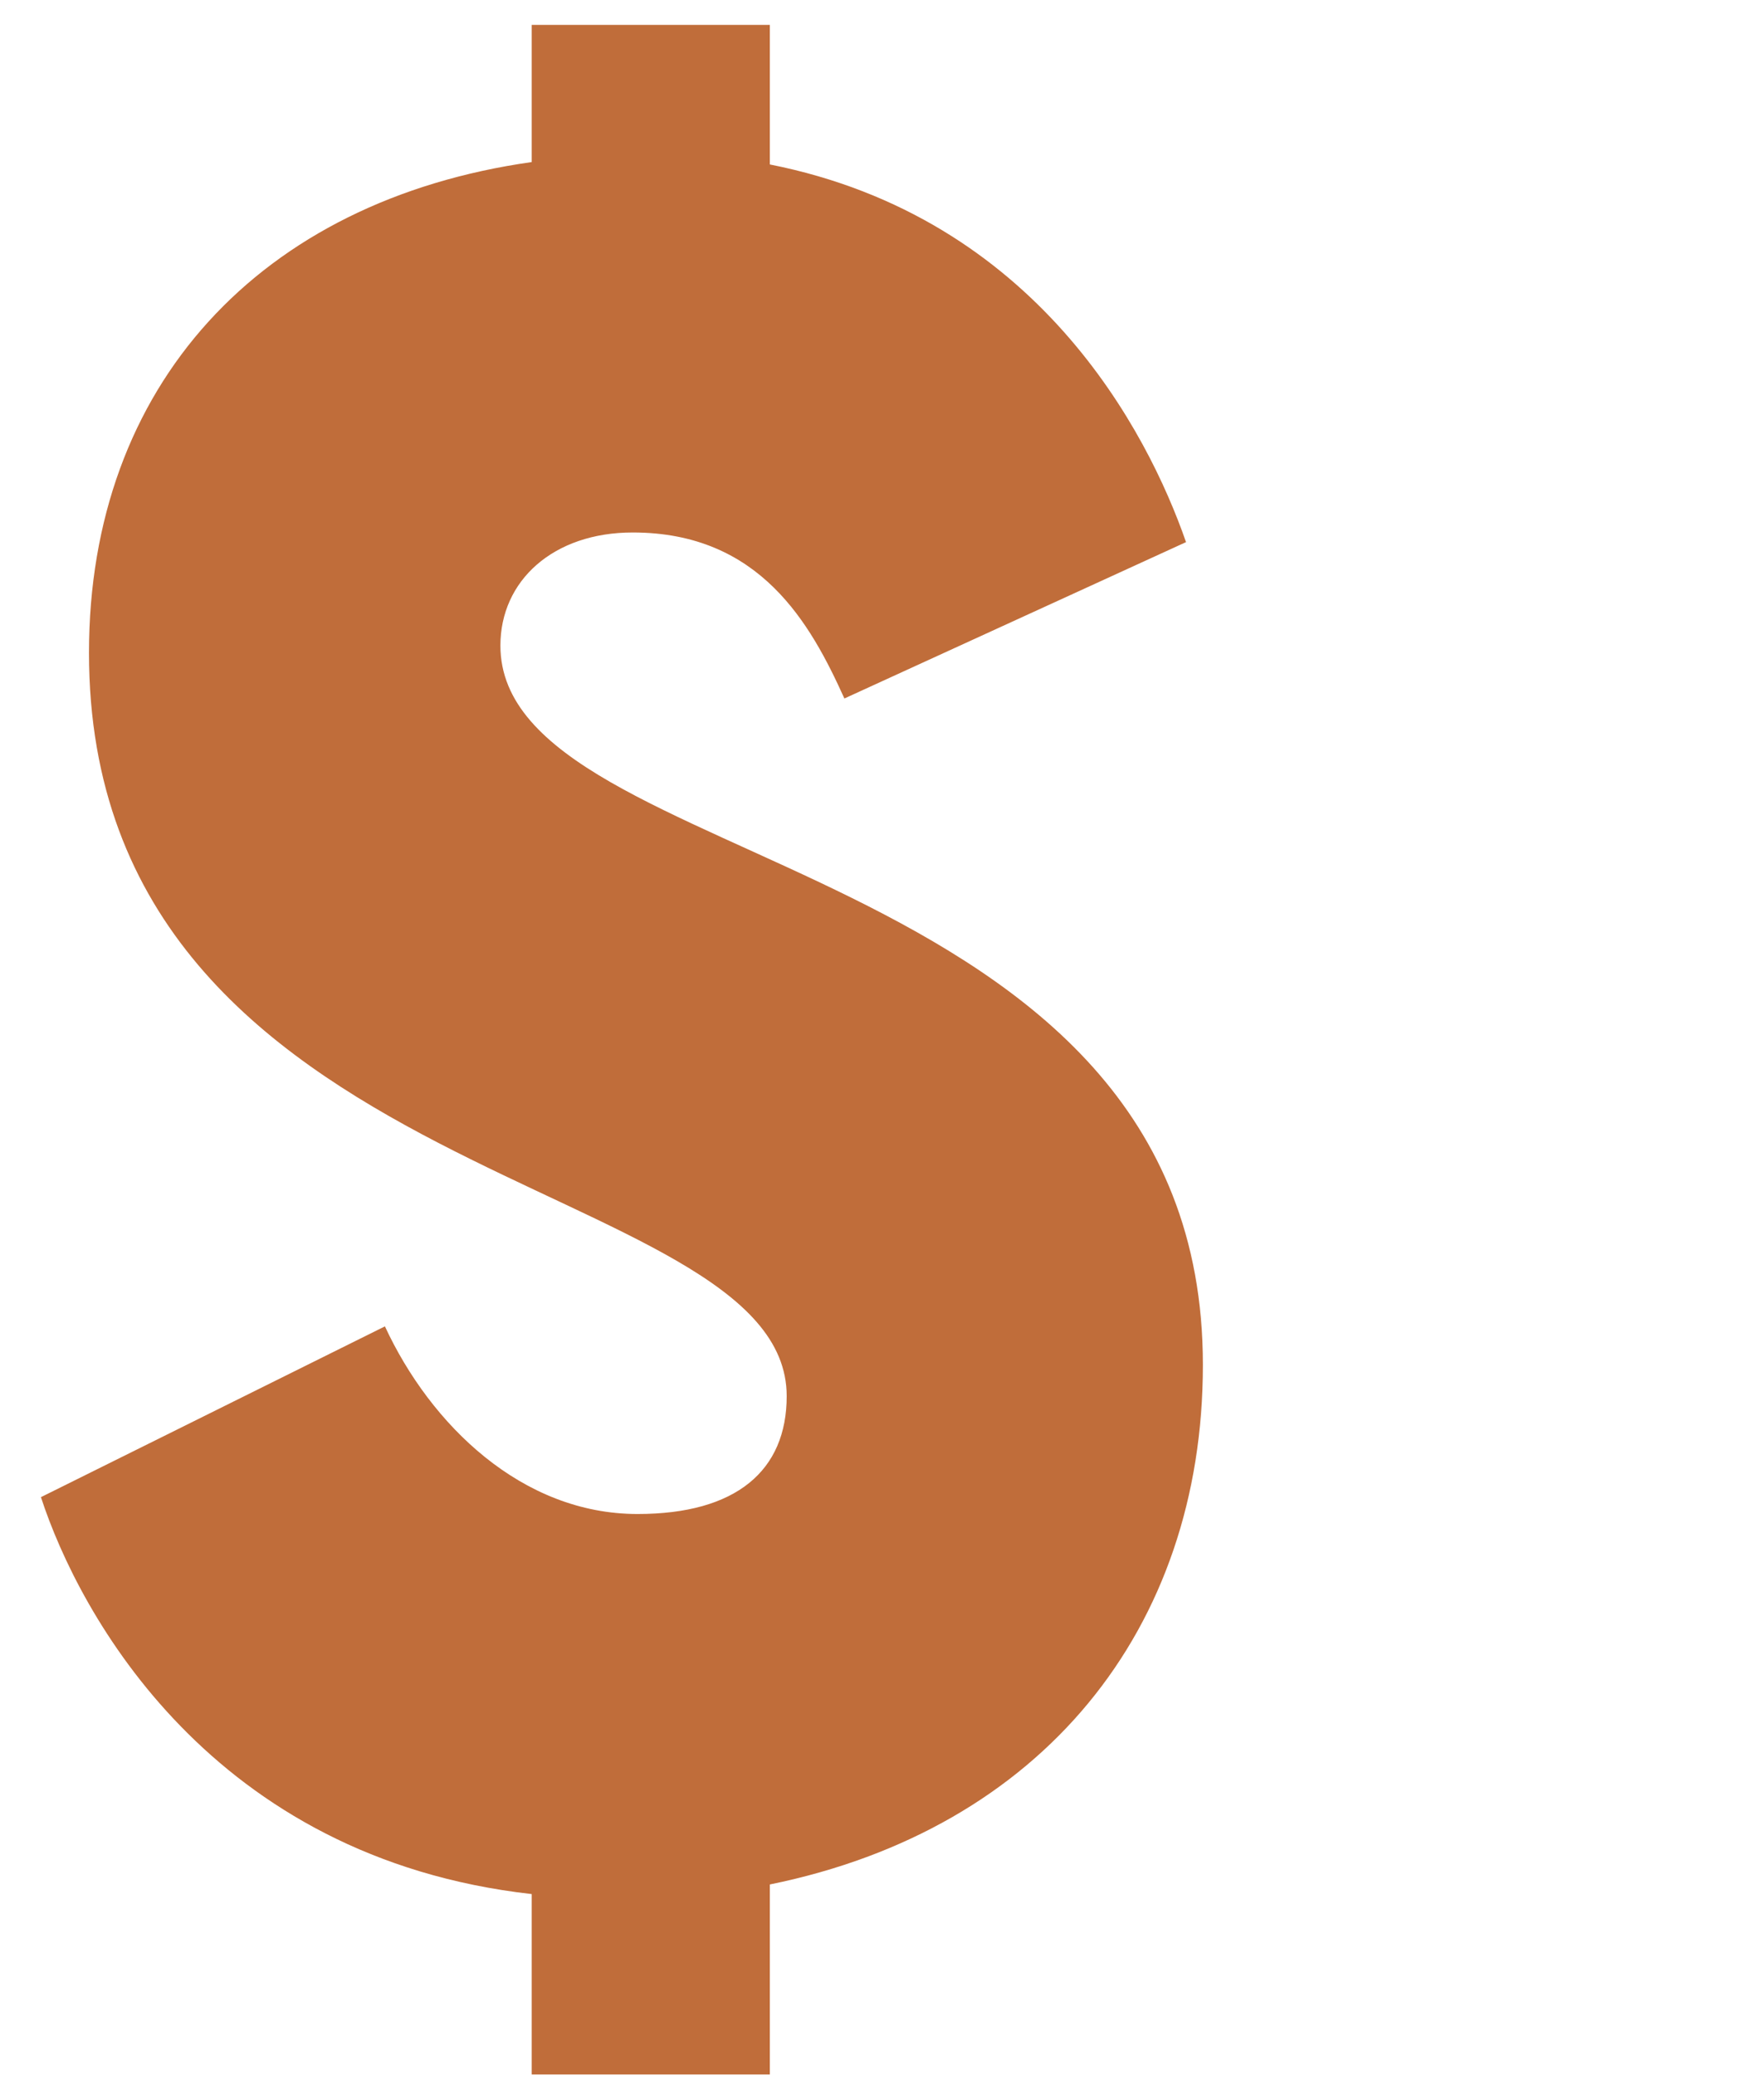 <svg width="34" height="40" viewBox="0 0 34 40" fill="none" xmlns="http://www.w3.org/2000/svg"><path d="M10.248 39.988h4.59v-3.663c5.24-1.067 8.347-4.916 8.347-10.016 0-9.924-13.54-9.46-13.54-13.865 0-1.252 1.02-2.18 2.55-2.18 2.458 0 3.431 1.763 4.08 3.2l6.585-3.014c-.742-2.133-2.875-6.26-8.022-7.28V.48h-4.59v2.644c-5.24.742-8.533 4.312-8.533 9.46 0 10.386 13.448 10.015 13.448 14.328 0 1.437-.974 2.272-2.875 2.272-2.226 0-3.988-1.716-4.869-3.617l-6.63 3.292c.741 2.272 3.291 6.956 9.459 7.651v3.478z" fill="#C06D3A"/></svg>